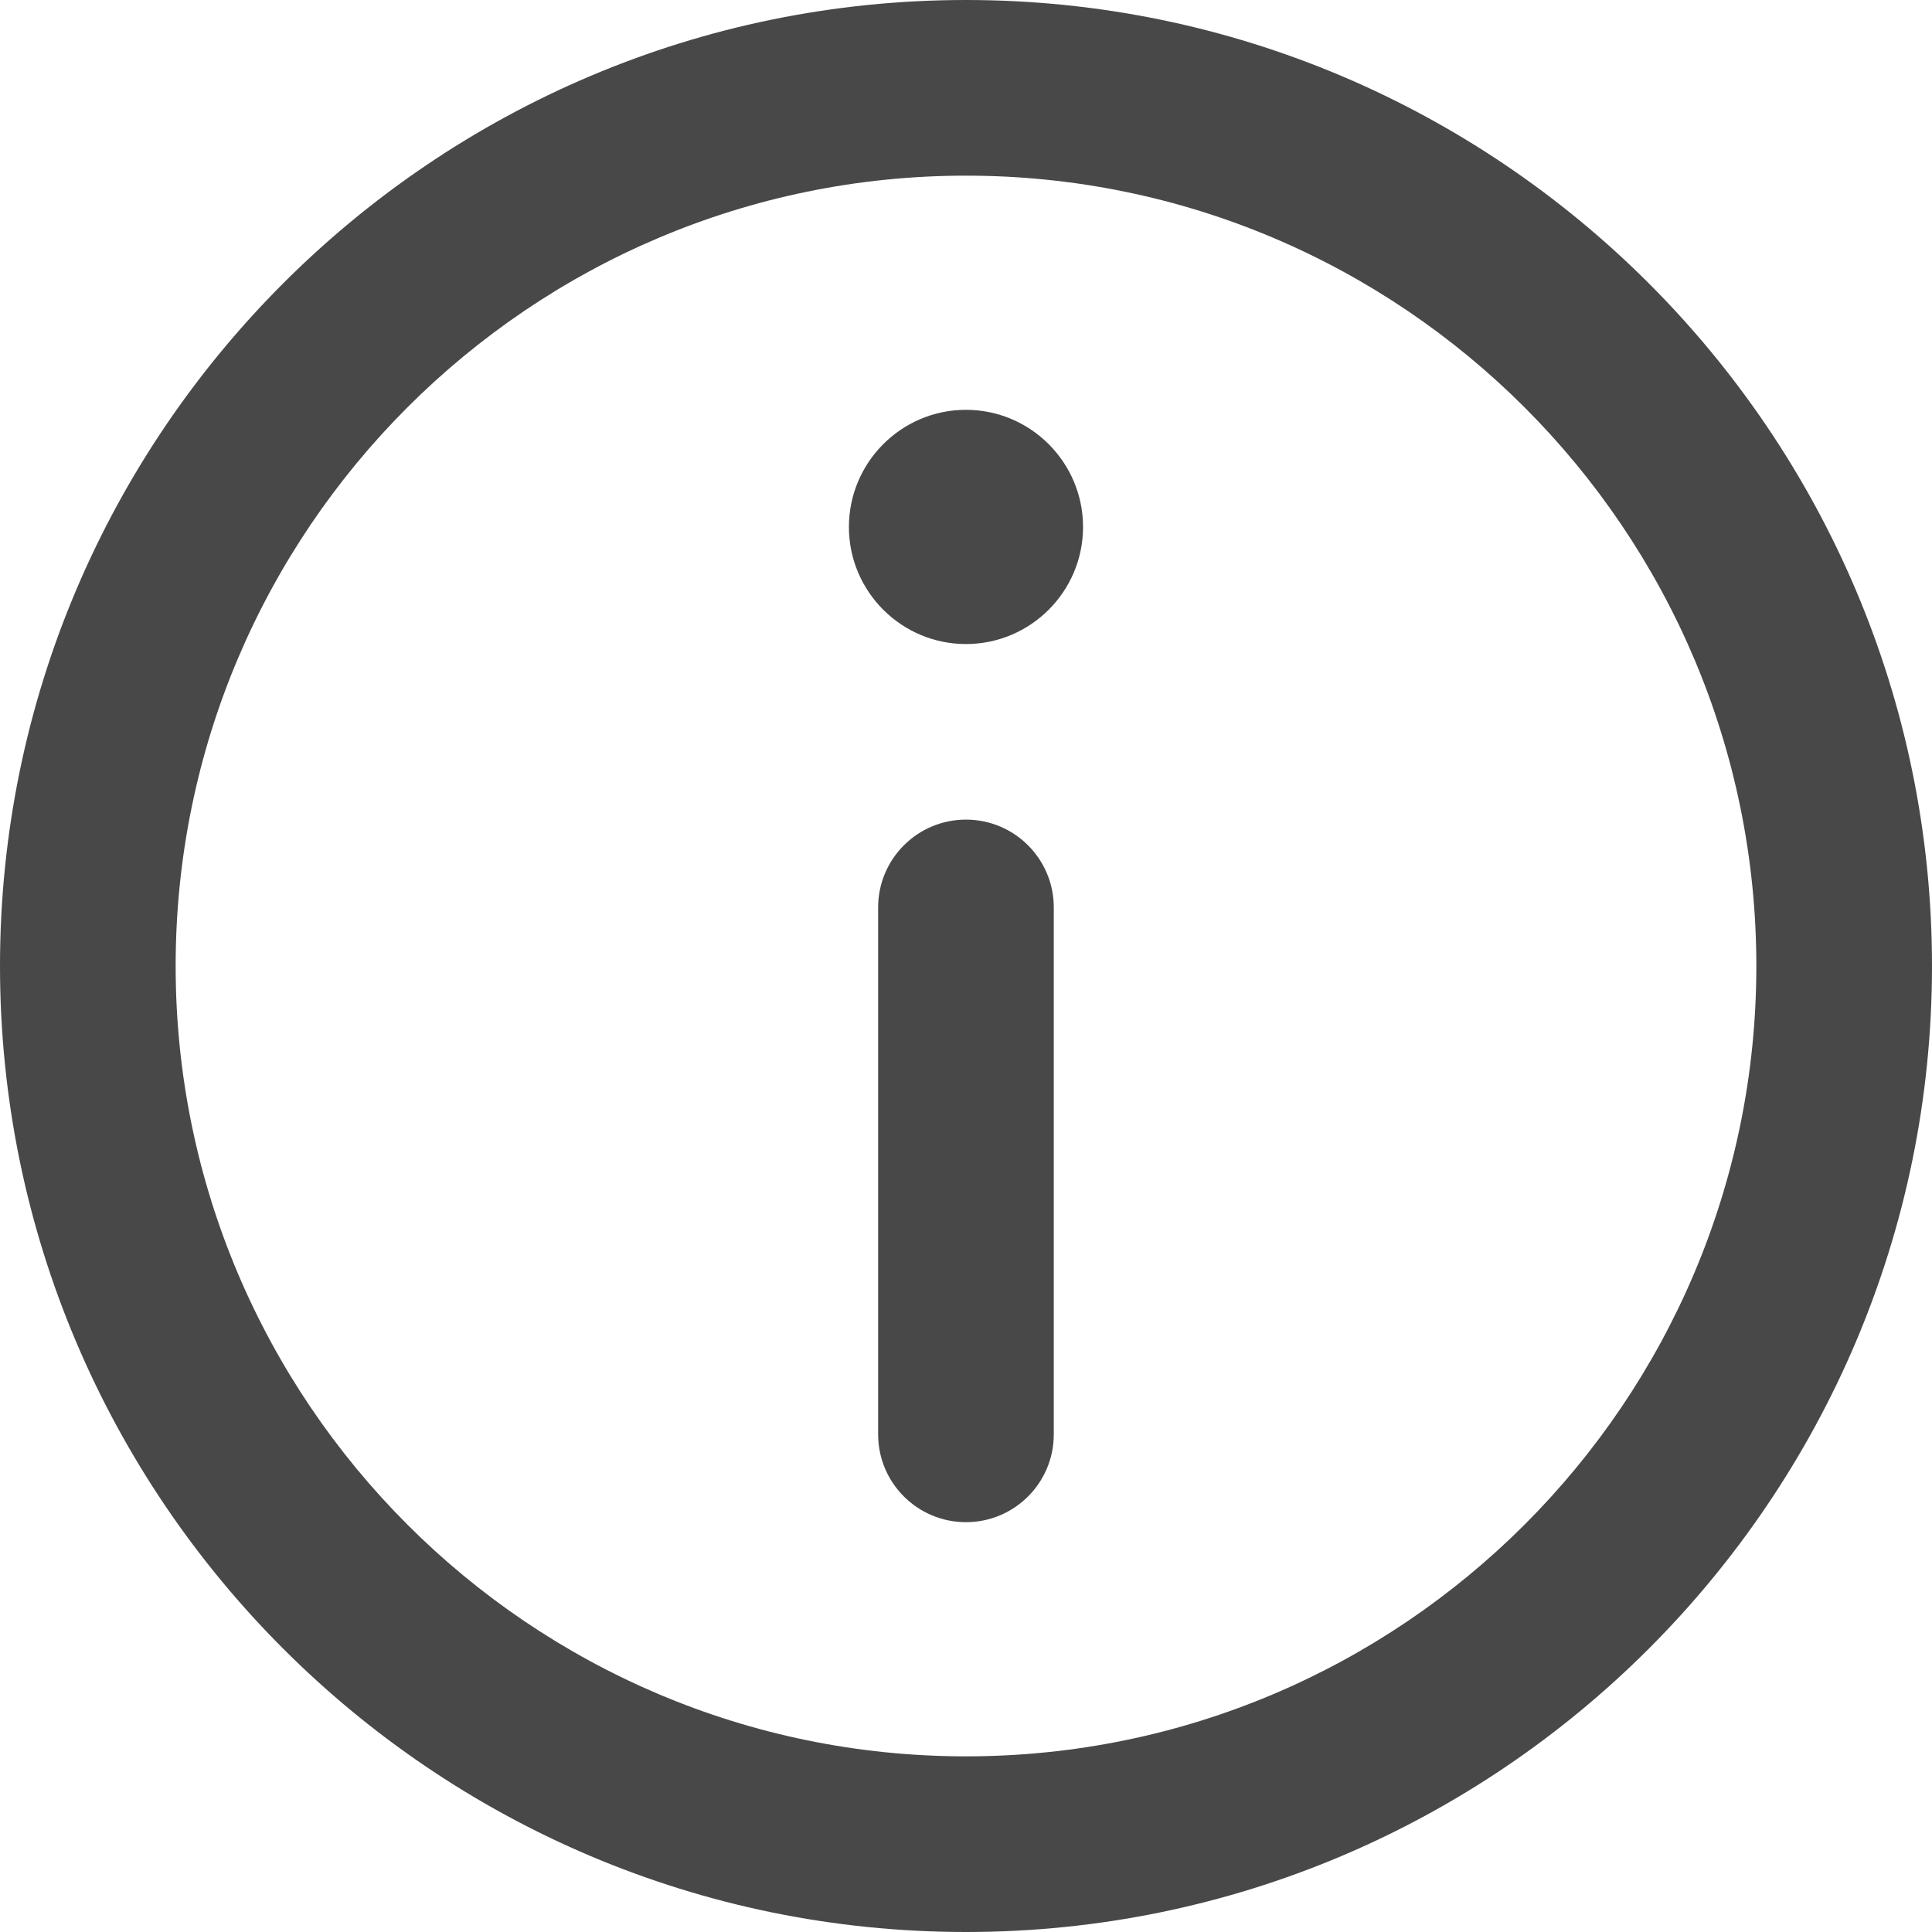 <svg width="48" height="48" viewBox="0 0 48 48" fill="none" xmlns="http://www.w3.org/2000/svg">
<path d="M24 0C10.766 0 0 10.767 0 24C0 37.234 10.766 48 24 48C37.234 48 48 37.234 48 24C48 10.767 37.234 0 24 0ZM24 43.636C13.172 43.636 4.364 34.828 4.364 24C4.364 13.173 13.172 4.364 24 4.364C34.828 4.364 43.636 13.173 43.636 24C43.636 34.828 34.828 43.636 24 43.636Z" fill="#484848"/>
<path d="M23.999 10.182C22.395 10.182 21.091 11.488 21.091 13.093C21.091 14.696 22.395 16.001 23.999 16.001C25.603 16.001 26.908 14.696 26.908 13.093C26.908 11.488 25.603 10.182 23.999 10.182Z" fill="#484848"/>
<path d="M23.999 20.363C22.794 20.363 21.817 21.34 21.817 22.545V35.636C21.817 36.841 22.794 37.818 23.999 37.818C25.204 37.818 26.181 36.841 26.181 35.636V22.545C26.181 21.34 25.204 20.363 23.999 20.363Z" fill="#484848"/>
</svg>
